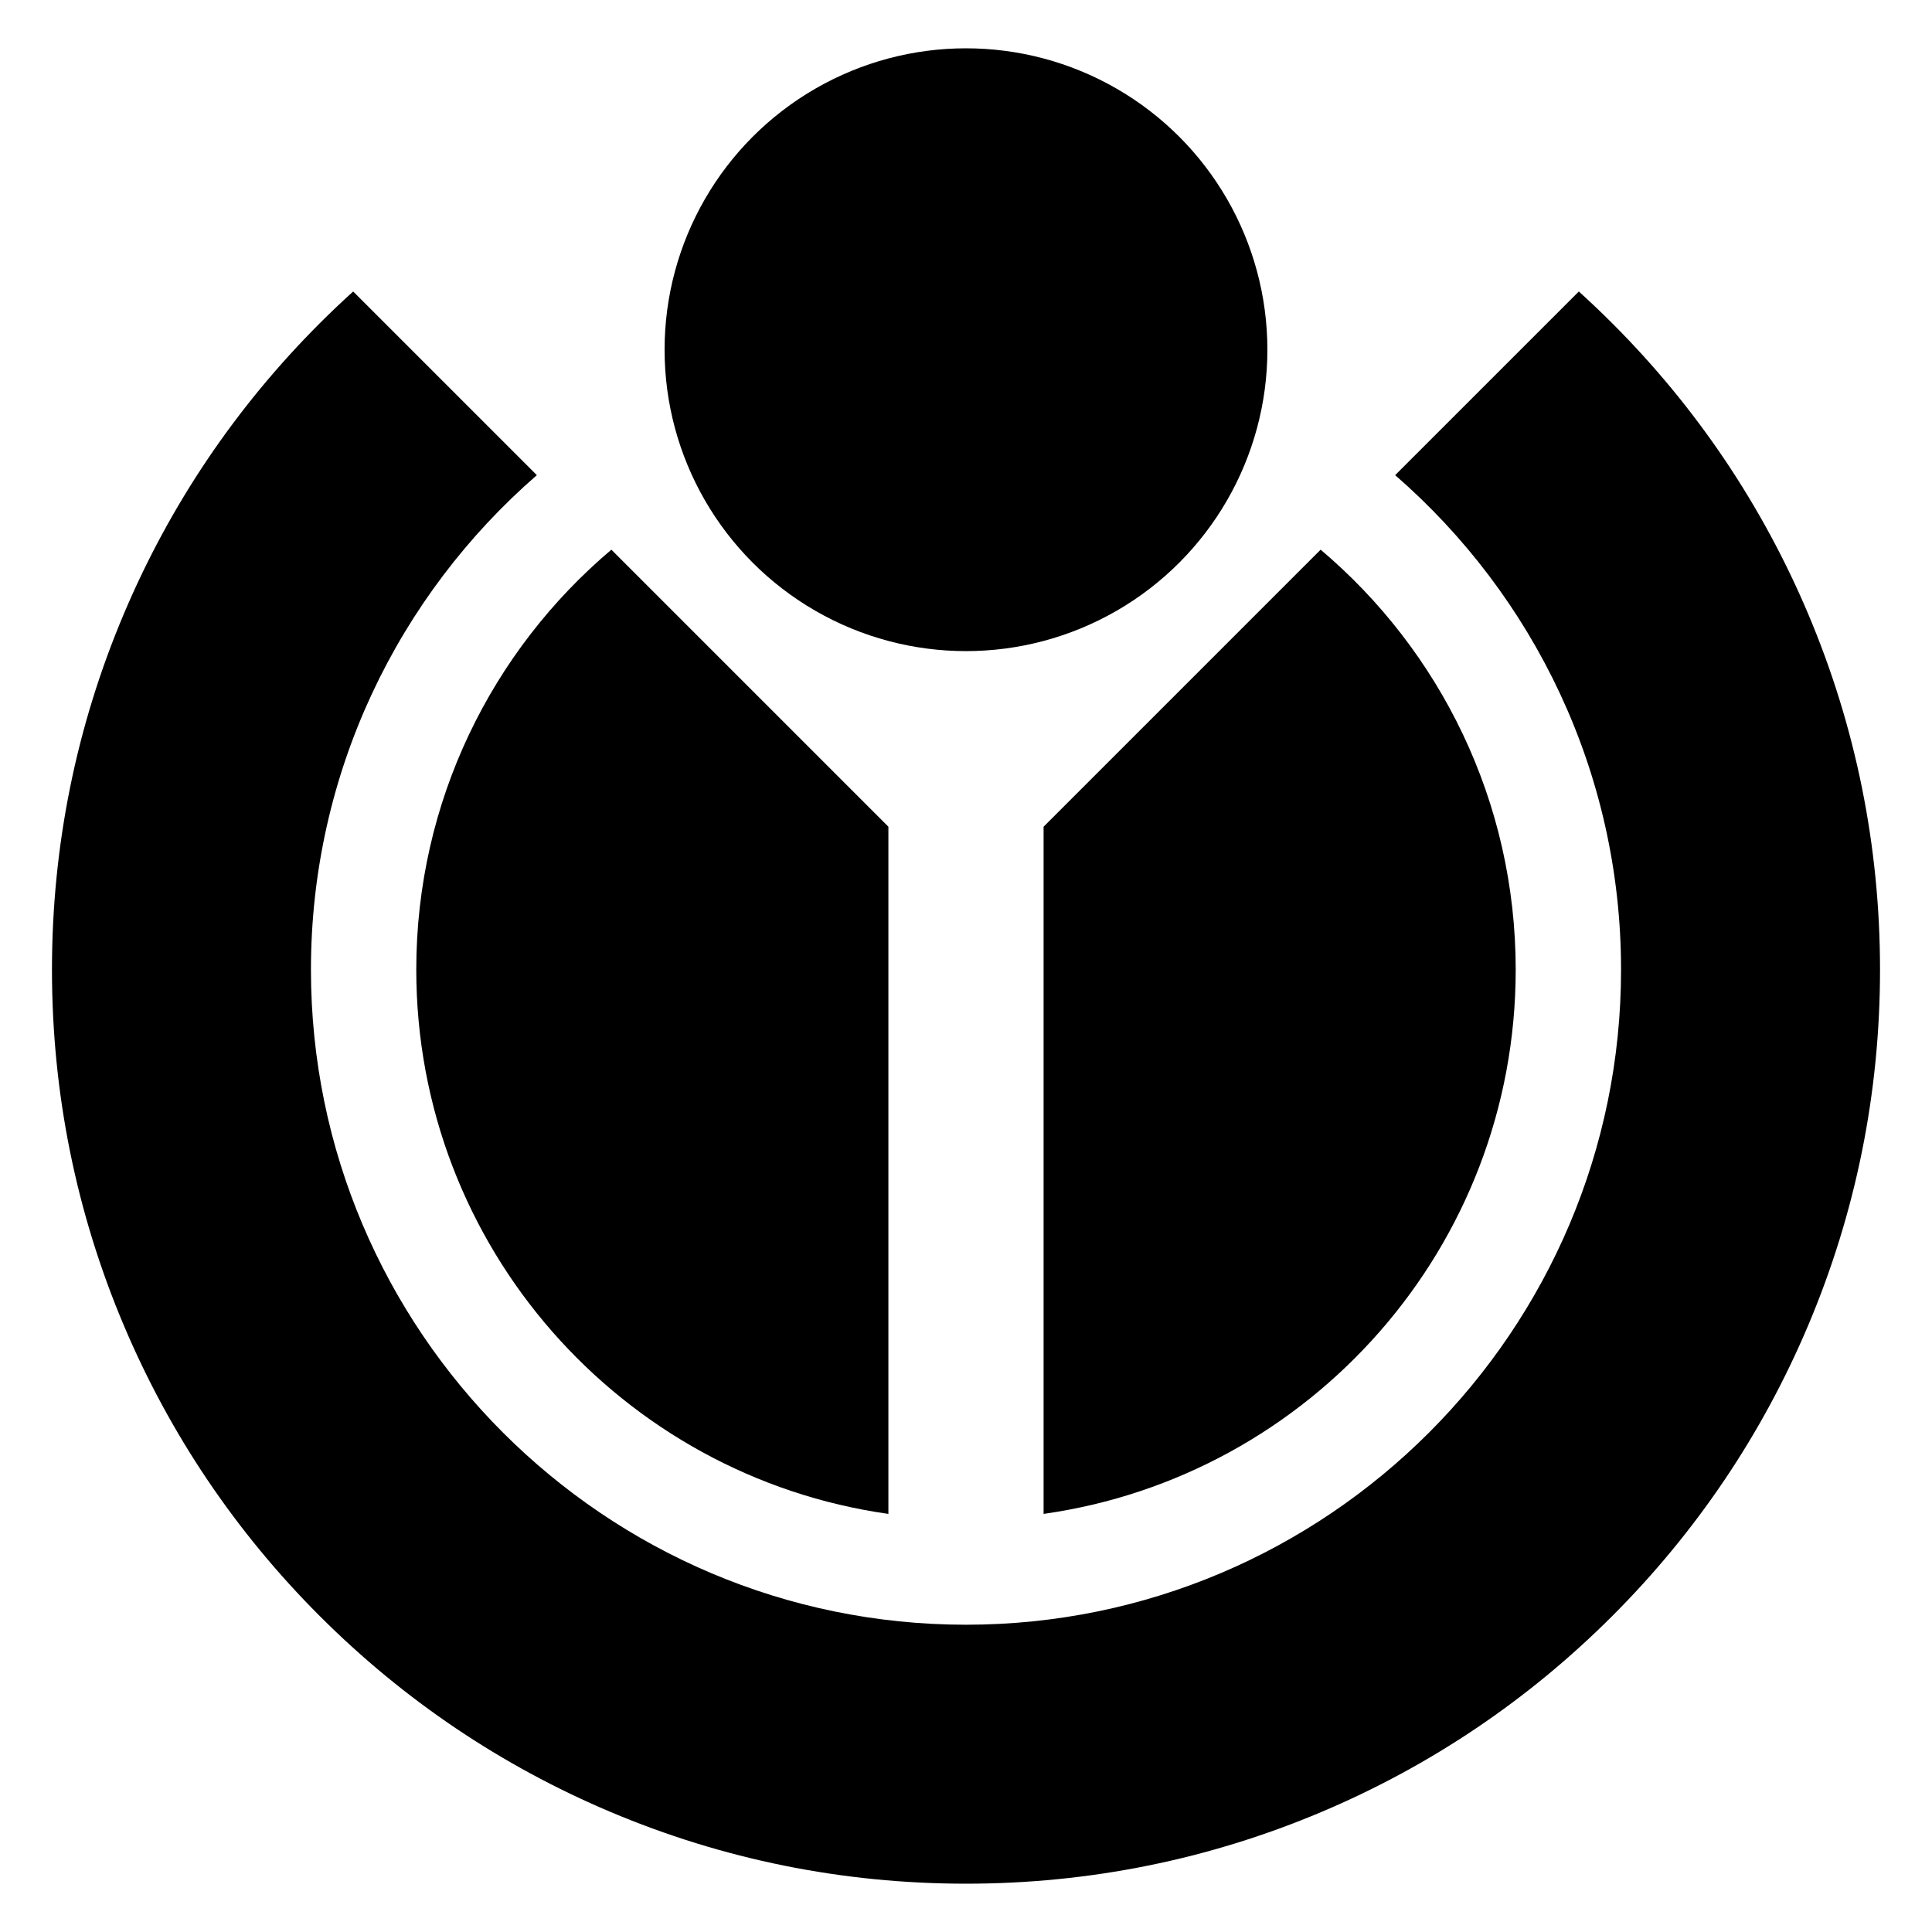 <?xml version="1.0" encoding="utf-8"?>
<!-- Generator: Adobe Illustrator 15.1.0, SVG Export Plug-In . SVG Version: 6.00 Build 0)  -->
<!DOCTYPE svg PUBLIC "-//W3C//DTD SVG 1.1//EN" "http://www.w3.org/Graphics/SVG/1.1/DTD/svg11.dtd">
<svg version="1.1" id="Layer_1" xmlns="http://www.w3.org/2000/svg" xmlns:xlink="http://www.w3.org/1999/xlink" x="0px" y="0px"
	 width="283.465px" height="283.465px" viewBox="0 0 283.465 283.465" enable-background="new 0 0 283.465 283.465"
	 xml:space="preserve">
<g>
	<path d="M153.115,222.121c39.152-5.533,69.271-39.172,69.271-79.852c0-24.713-11.119-46.826-28.623-61.621l-40.646,40.648v100.824
		H153.115z"/>
	<path d="M61.076,142.27c0,40.68,30.117,74.318,69.27,79.852V121.297L89.699,80.65C72.195,95.445,61.076,117.557,61.076,142.27z"/>
	<path d="M237.842,142.27c0,52.996-43.115,96.111-96.109,96.111c-52.996,0-96.111-43.115-96.111-96.111
		c0-28.932,12.852-54.918,33.145-72.555L51.818,42.768c-1.672,1.514-3.311,3.07-4.914,4.674
		C34.594,59.752,24.926,74.09,18.172,90.063c-6.998,16.547-10.547,34.111-10.547,52.207c0,18.098,3.549,35.66,10.547,52.205
		c6.756,15.975,16.424,30.314,28.732,42.623c12.311,12.311,26.65,21.979,42.623,28.732c16.545,6.998,34.109,10.547,52.207,10.547
		c18.096,0,35.658-3.549,52.205-10.547c15.973-6.756,30.313-16.422,42.621-28.732c12.311-12.311,21.979-26.65,28.732-42.623
		c6.998-16.545,10.547-34.107,10.547-52.205c0-18.096-3.549-35.66-10.547-52.207c-6.756-15.973-16.422-30.313-28.732-42.621
		c-1.604-1.604-3.24-3.162-4.912-4.674l-26.949,26.947C224.99,87.35,237.842,113.338,237.842,142.27z"/>
	<circle cx="141.73" cy="51.31" r="44.222"/>
</g>
</svg>
